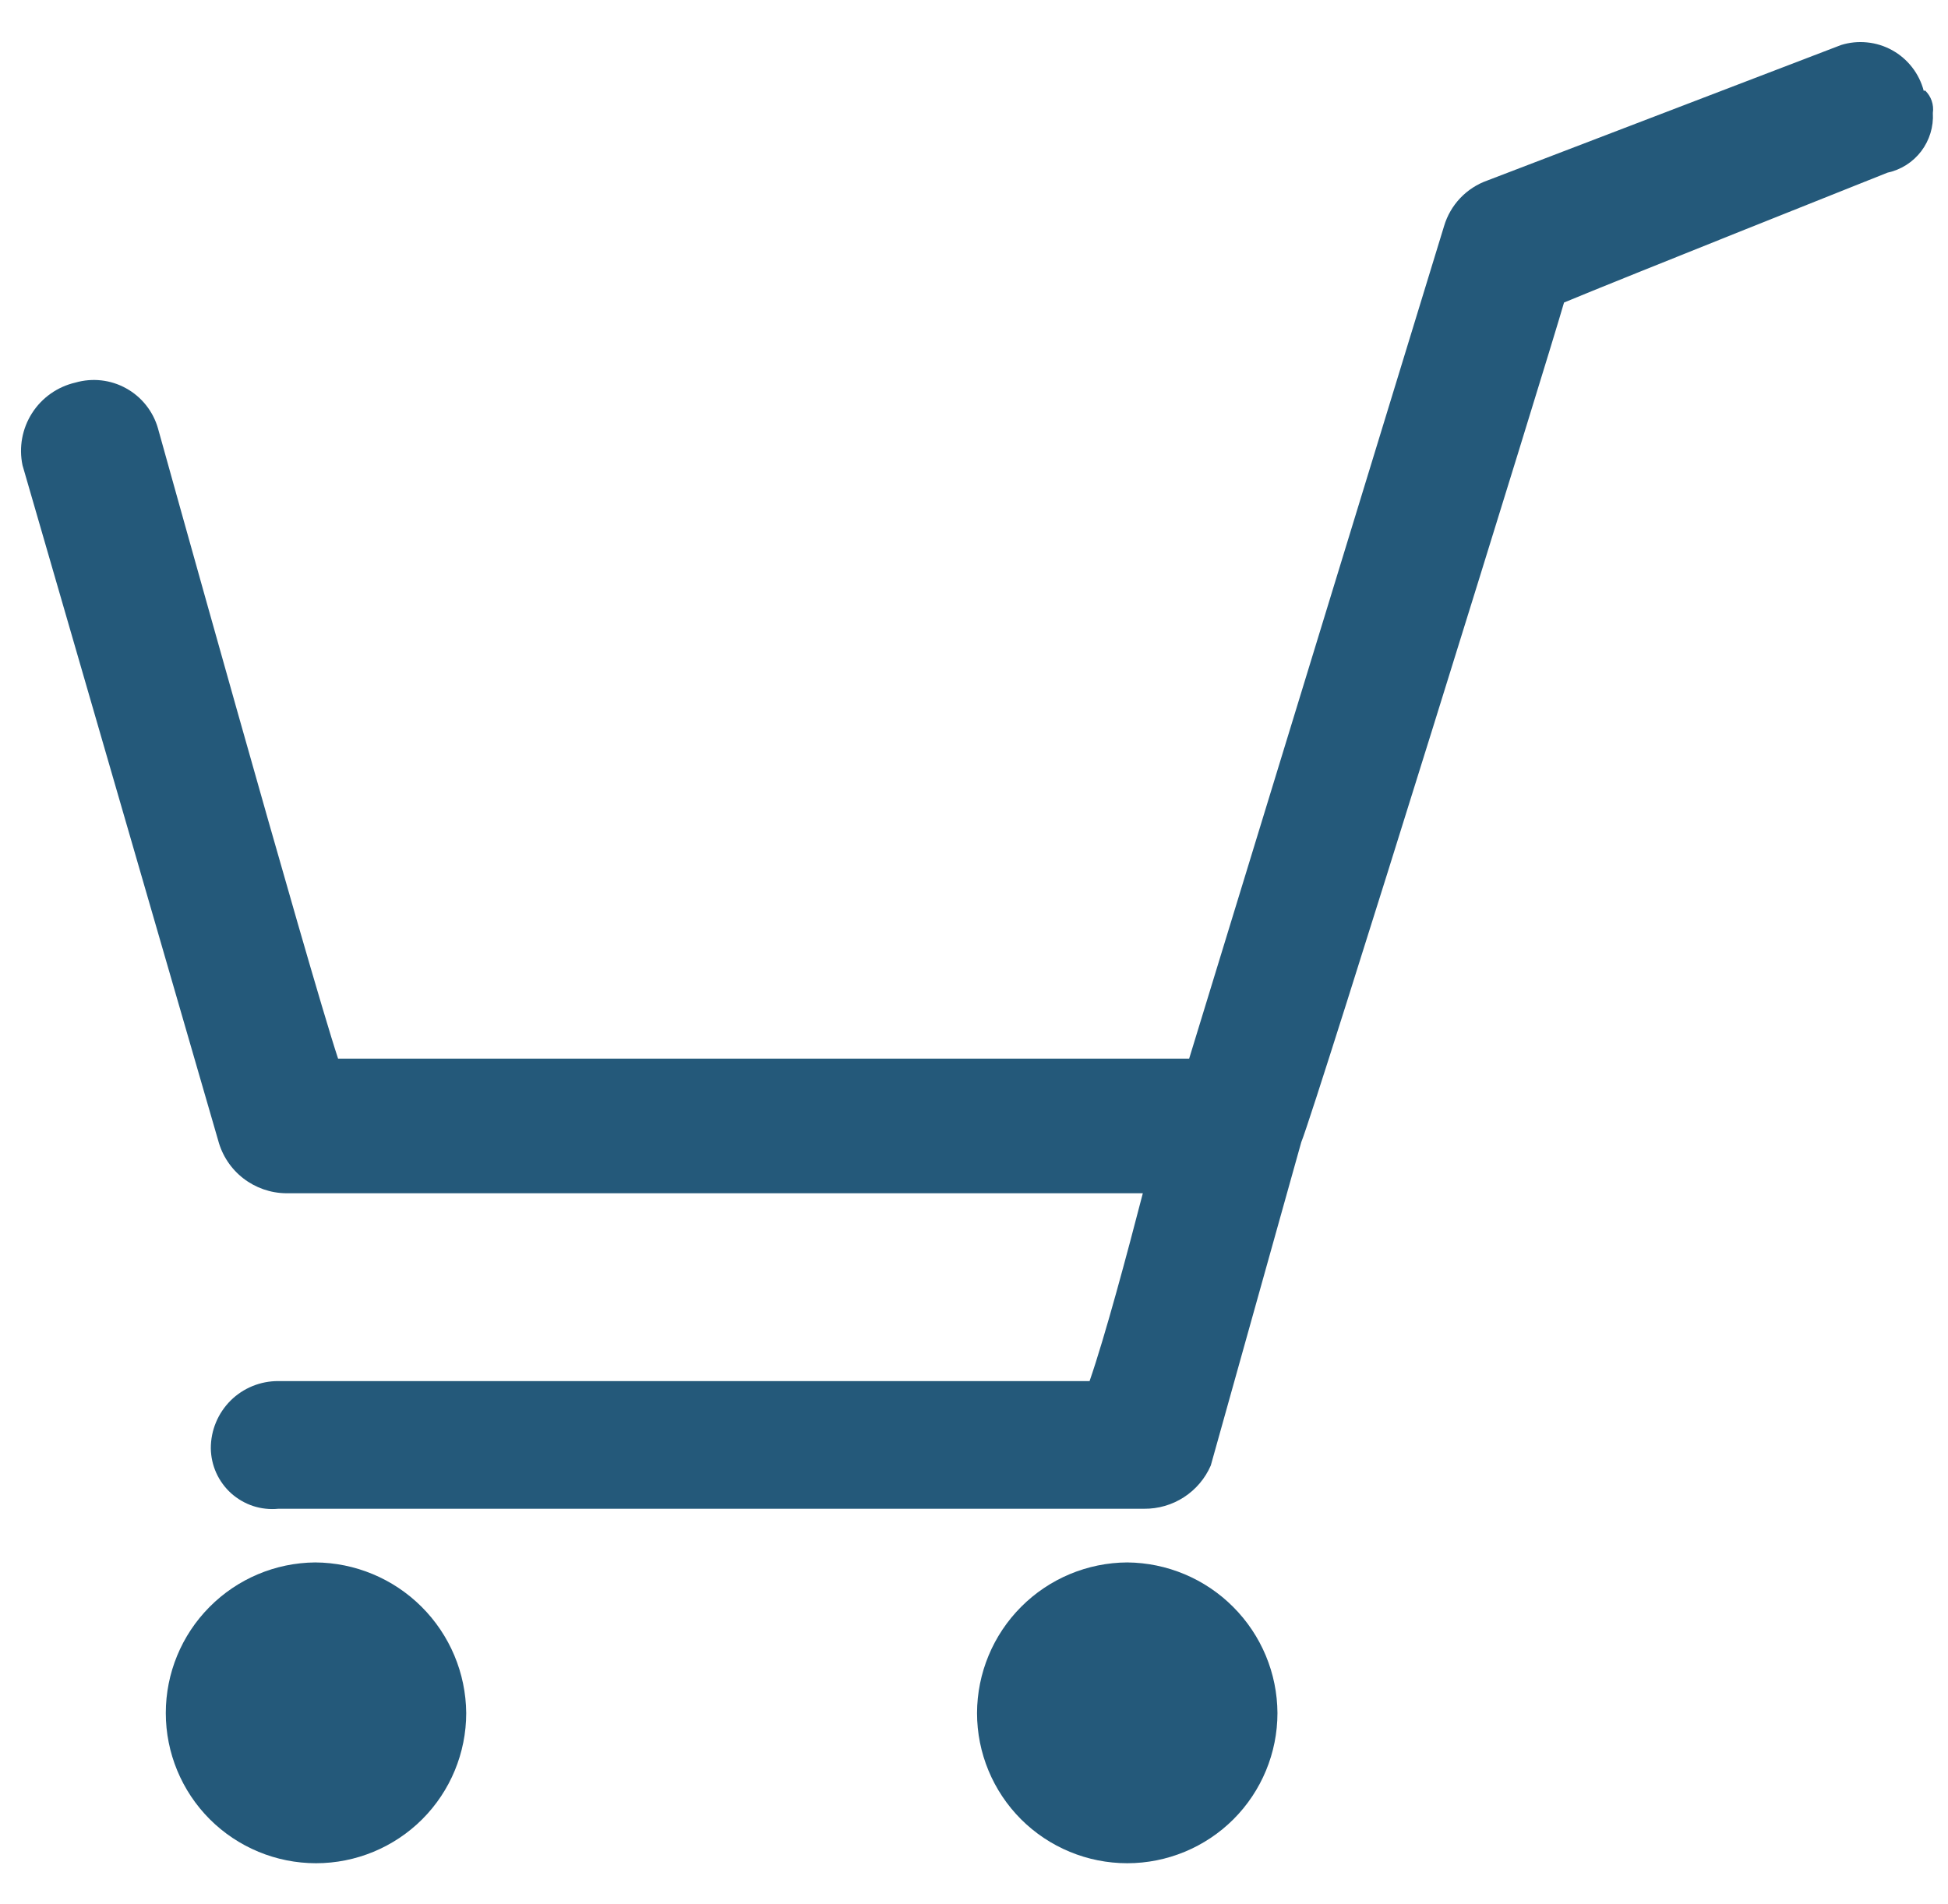 <svg width="45" height="44" viewBox="0 0 45 44" fill="none" xmlns="http://www.w3.org/2000/svg">
<path fill-rule="evenodd" clip-rule="evenodd" d="M44.44 2.1C44.388 1.902 44.297 1.717 44.172 1.556C44.047 1.395 43.89 1.26 43.712 1.161C43.533 1.062 43.336 1 43.133 0.98C42.93 0.959 42.725 0.979 42.53 1.04L34.36 4.17C34.122 4.254 33.908 4.393 33.734 4.575C33.56 4.758 33.432 4.979 33.36 5.22L27.47 24.46H7.81C7.12 22.37 3.65 9.9 3.65 9.9C3.595 9.705 3.501 9.522 3.375 9.363C3.249 9.204 3.093 9.071 2.915 8.973C2.738 8.874 2.543 8.812 2.341 8.789C2.139 8.766 1.935 8.784 1.74 8.84C1.327 8.936 0.968 9.189 0.74 9.546C0.512 9.903 0.433 10.335 0.52 10.75L5.04 26.35C5.132 26.697 5.335 27.005 5.619 27.225C5.903 27.445 6.251 27.567 6.61 27.57H26.4C26.04 28.96 25.53 30.87 25.17 31.91H6.43C6.226 31.909 6.023 31.948 5.834 32.025C5.645 32.102 5.472 32.216 5.327 32.36C5.182 32.505 5.067 32.676 4.989 32.864C4.91 33.053 4.87 33.256 4.87 33.46C4.872 33.657 4.915 33.852 4.996 34.032C5.077 34.211 5.195 34.372 5.341 34.504C5.488 34.635 5.661 34.735 5.848 34.797C6.036 34.858 6.234 34.879 6.43 34.86H26.43C26.757 34.863 27.077 34.77 27.351 34.592C27.625 34.414 27.84 34.16 27.97 33.86L30.06 26.39C30.41 25.53 35.79 8.19 36.13 6.99C37.35 6.48 43.6 3.99 43.6 3.99C43.911 3.924 44.188 3.748 44.381 3.495C44.573 3.241 44.669 2.928 44.65 2.61C44.664 2.515 44.654 2.419 44.623 2.328C44.592 2.238 44.539 2.156 44.47 2.09L44.44 2.1ZM7.28 36.1C6.362 36.108 5.485 36.478 4.839 37.13C4.192 37.782 3.83 38.662 3.83 39.58C3.83 40.5 4.196 41.383 4.846 42.034C5.497 42.684 6.38 43.05 7.3 43.05C8.22 43.05 9.103 42.684 9.754 42.034C10.404 41.383 10.77 40.5 10.77 39.58C10.762 38.658 10.392 37.776 9.738 37.124C9.085 36.473 8.202 36.105 7.28 36.1ZM26.04 36.1C25.12 36.105 24.238 36.474 23.589 37.126C22.939 37.777 22.573 38.66 22.57 39.58C22.57 40.5 22.936 41.383 23.586 42.034C24.237 42.684 25.12 43.05 26.04 43.05C26.96 43.05 27.843 42.684 28.494 42.034C29.144 41.383 29.51 40.5 29.51 39.58C29.505 38.66 29.138 37.78 28.488 37.129C27.839 36.477 26.96 36.108 26.04 36.1Z" fill="#24597A"/>
</svg>
